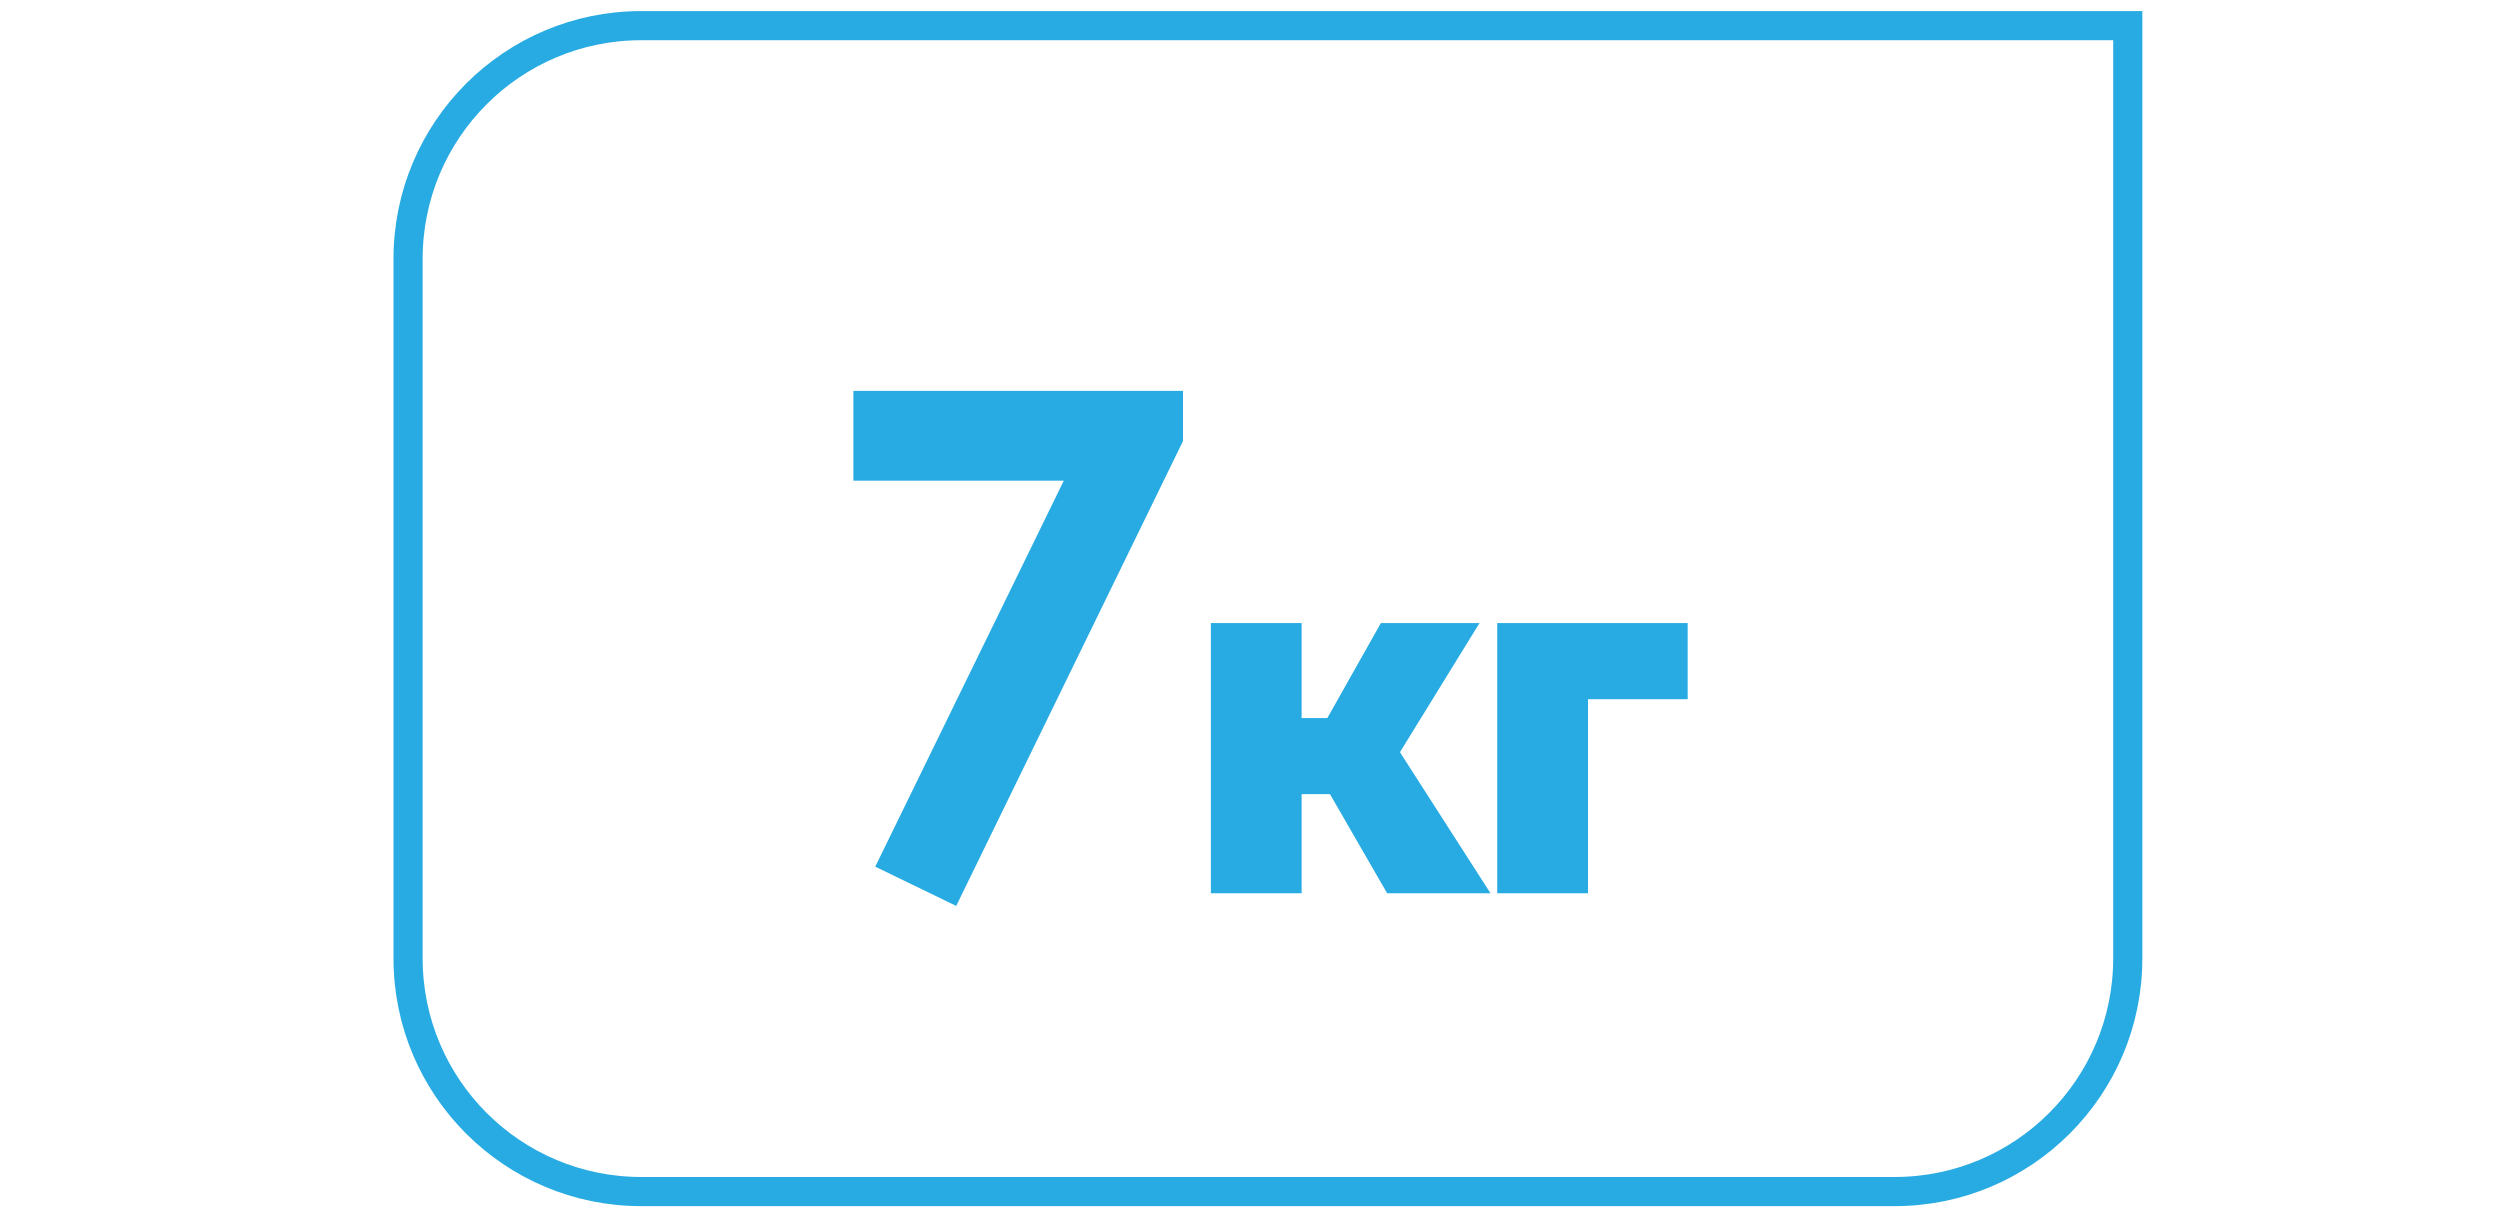<svg width="139" height="68" viewBox="0 0 139 68" fill="none" xmlns="http://www.w3.org/2000/svg">
<path d="M22.689 14.391C22.689 7.231 28.493 1.426 35.653 1.426H118.304V53.286C118.304 60.446 112.5 66.251 105.34 66.251H35.653C28.493 66.251 22.689 60.446 22.689 53.286V14.391Z" stroke="#28ABE2" stroke-width="1.621"/>
<path d="M47.449 21.731H65.775V24.523L53.165 50.37L48.664 48.186L59.147 26.726H47.449V21.731ZM67.324 49.667V34.644H72.371V39.924H73.8L76.776 34.644H82.26L77.855 41.791V41.85L82.873 49.667H77.126L73.946 44.154H72.371V49.667H67.324ZM83.246 49.667V34.644H93.835V38.874H88.293V49.667H83.246Z" fill="#28ABE2"/>
</svg>
